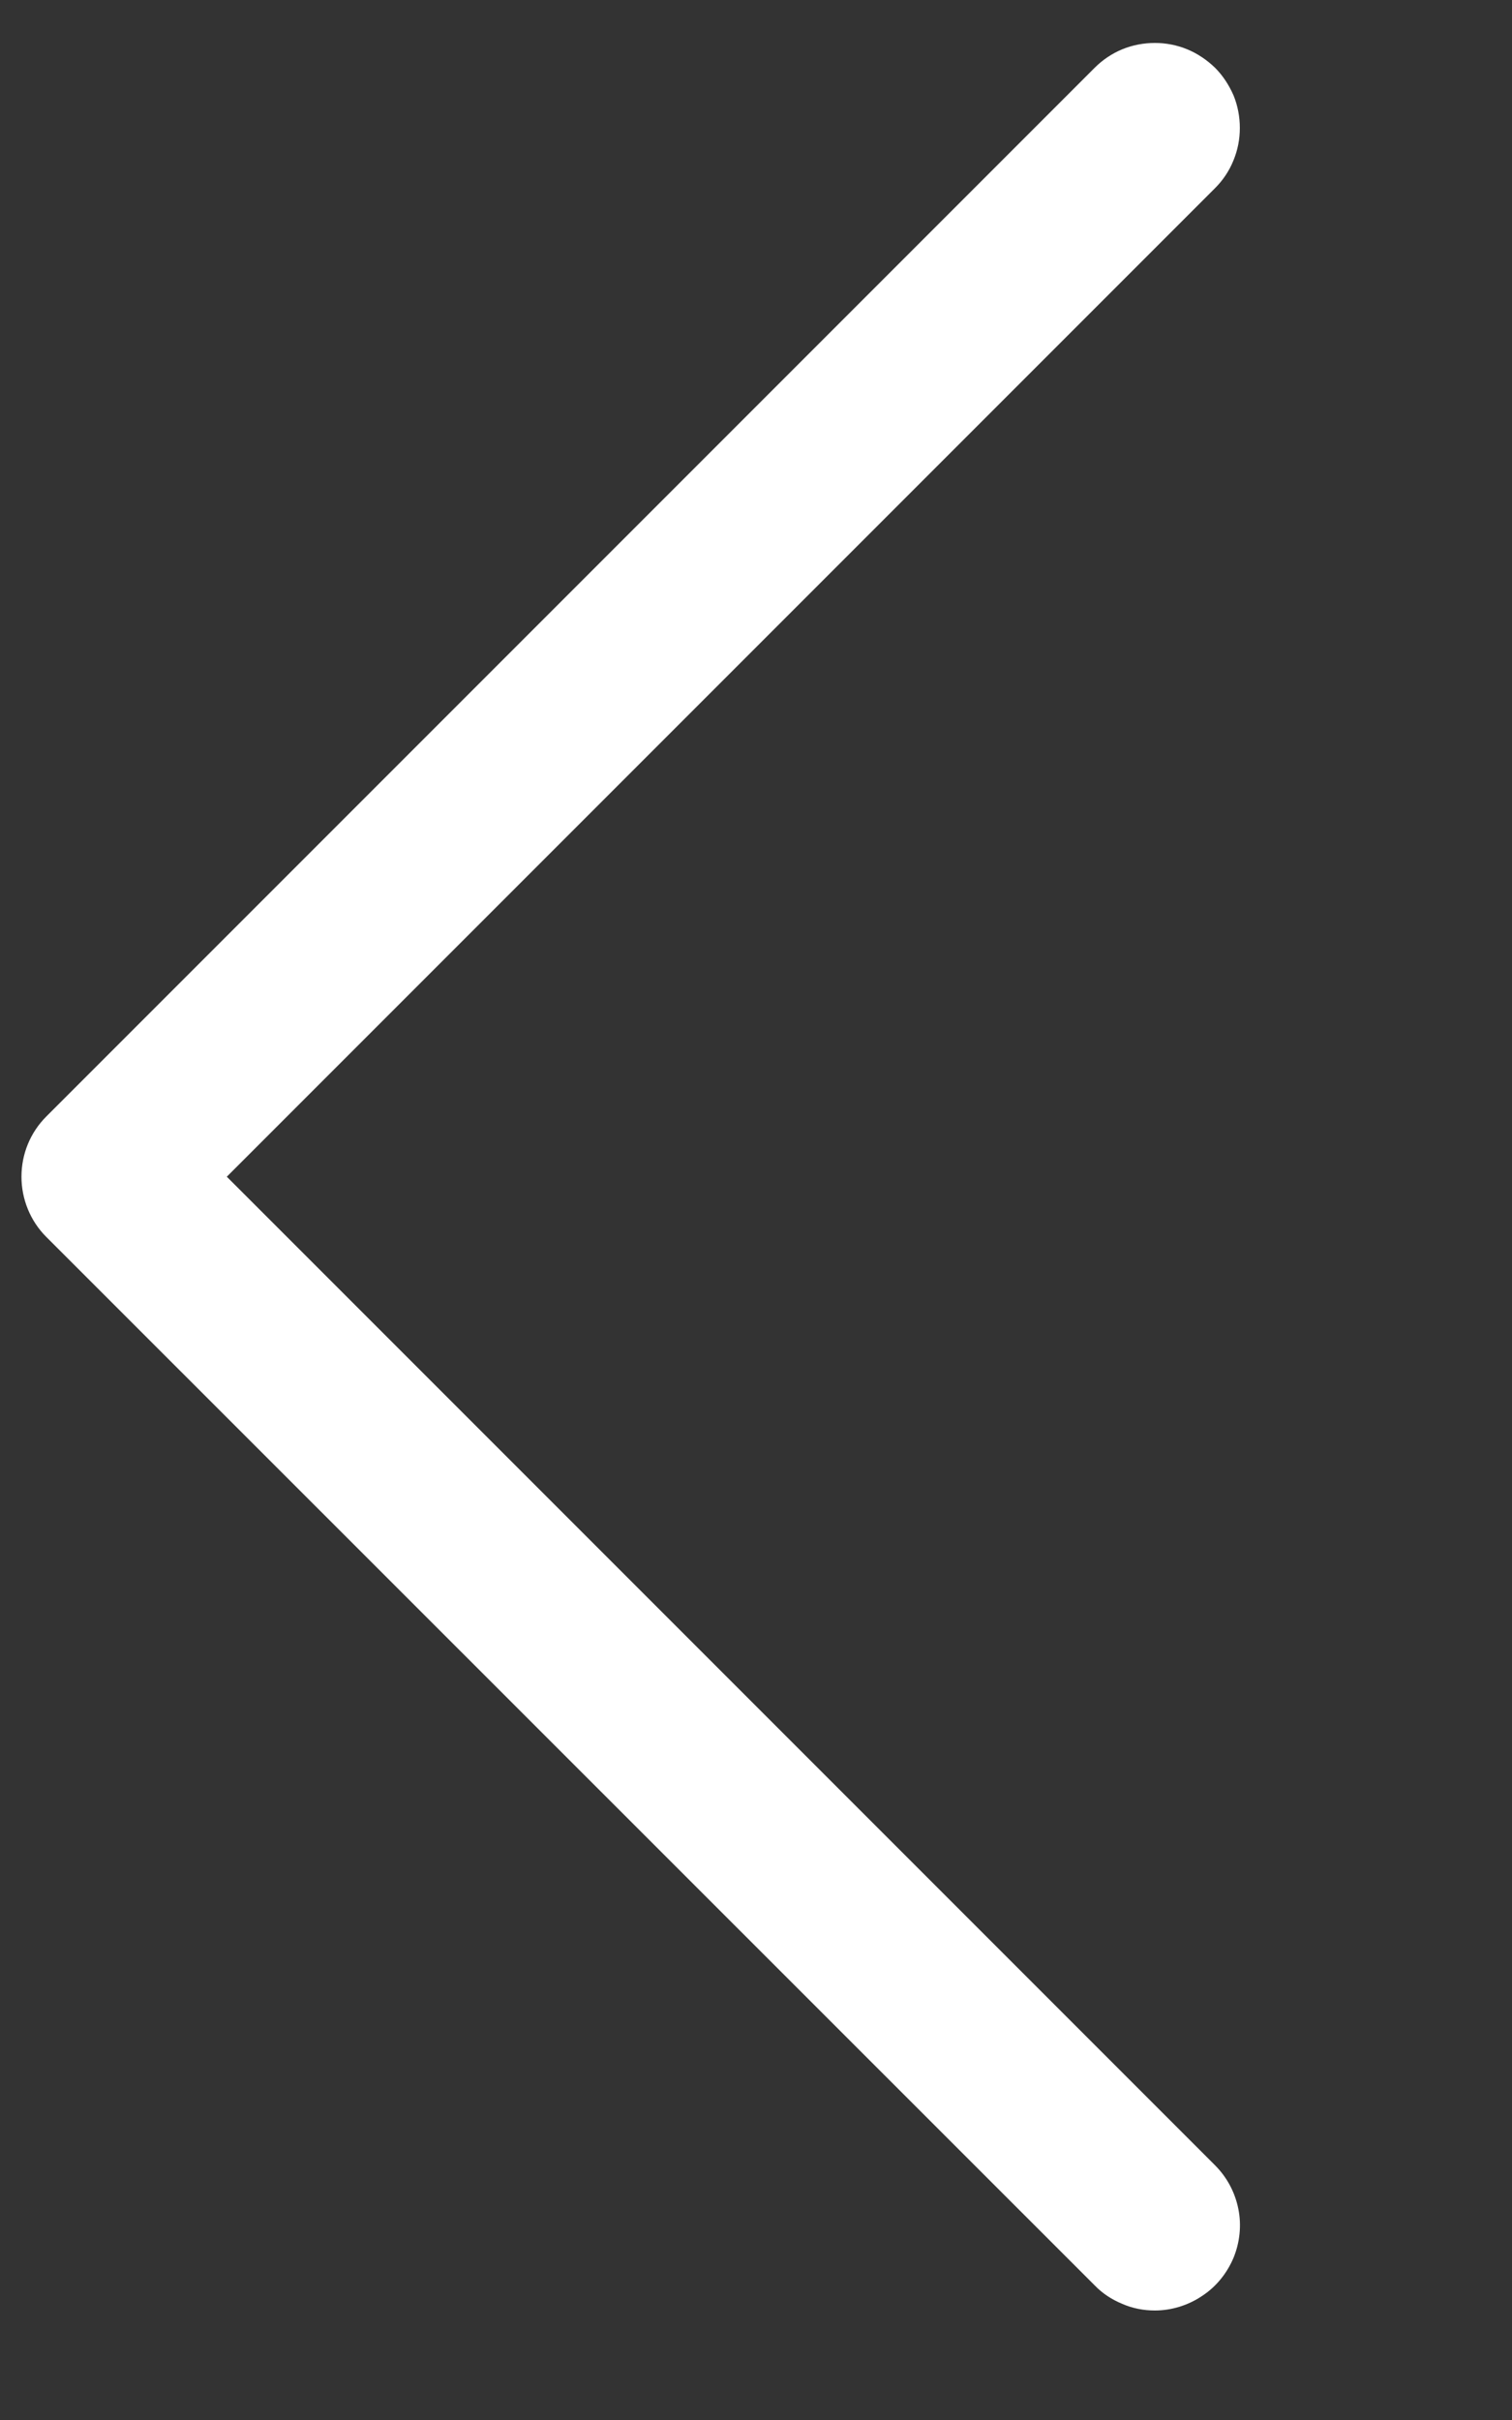 <svg width="5" height="8" viewBox="0 0 5 8" fill="none" xmlns="http://www.w3.org/2000/svg">
<rect x="0" y="0" width="5" height="8" fill="#333333" stroke="none"/>
<path d="M3.819 7.638C3.782 7.638 3.745 7.631 3.711 7.616C3.677 7.602 3.646 7.582 3.62 7.555L0.153 4.089C0.1 4.036 0.071 3.964 0.071 3.89C0.071 3.815 0.1 3.744 0.153 3.691L3.62 0.224C3.646 0.198 3.677 0.177 3.711 0.163C3.745 0.149 3.782 0.142 3.819 0.142C3.856 0.142 3.892 0.149 3.926 0.163C3.96 0.177 3.991 0.198 4.018 0.224C4.044 0.25 4.064 0.281 4.079 0.315C4.093 0.349 4.1 0.386 4.1 0.423C4.1 0.46 4.093 0.496 4.079 0.53C4.065 0.565 4.044 0.596 4.018 0.622L0.75 3.89L4.018 7.158C4.057 7.197 4.084 7.247 4.095 7.302C4.106 7.356 4.1 7.413 4.079 7.464C4.057 7.516 4.021 7.56 3.975 7.59C3.929 7.621 3.874 7.638 3.819 7.638Z" fill="white"/>
</svg>
